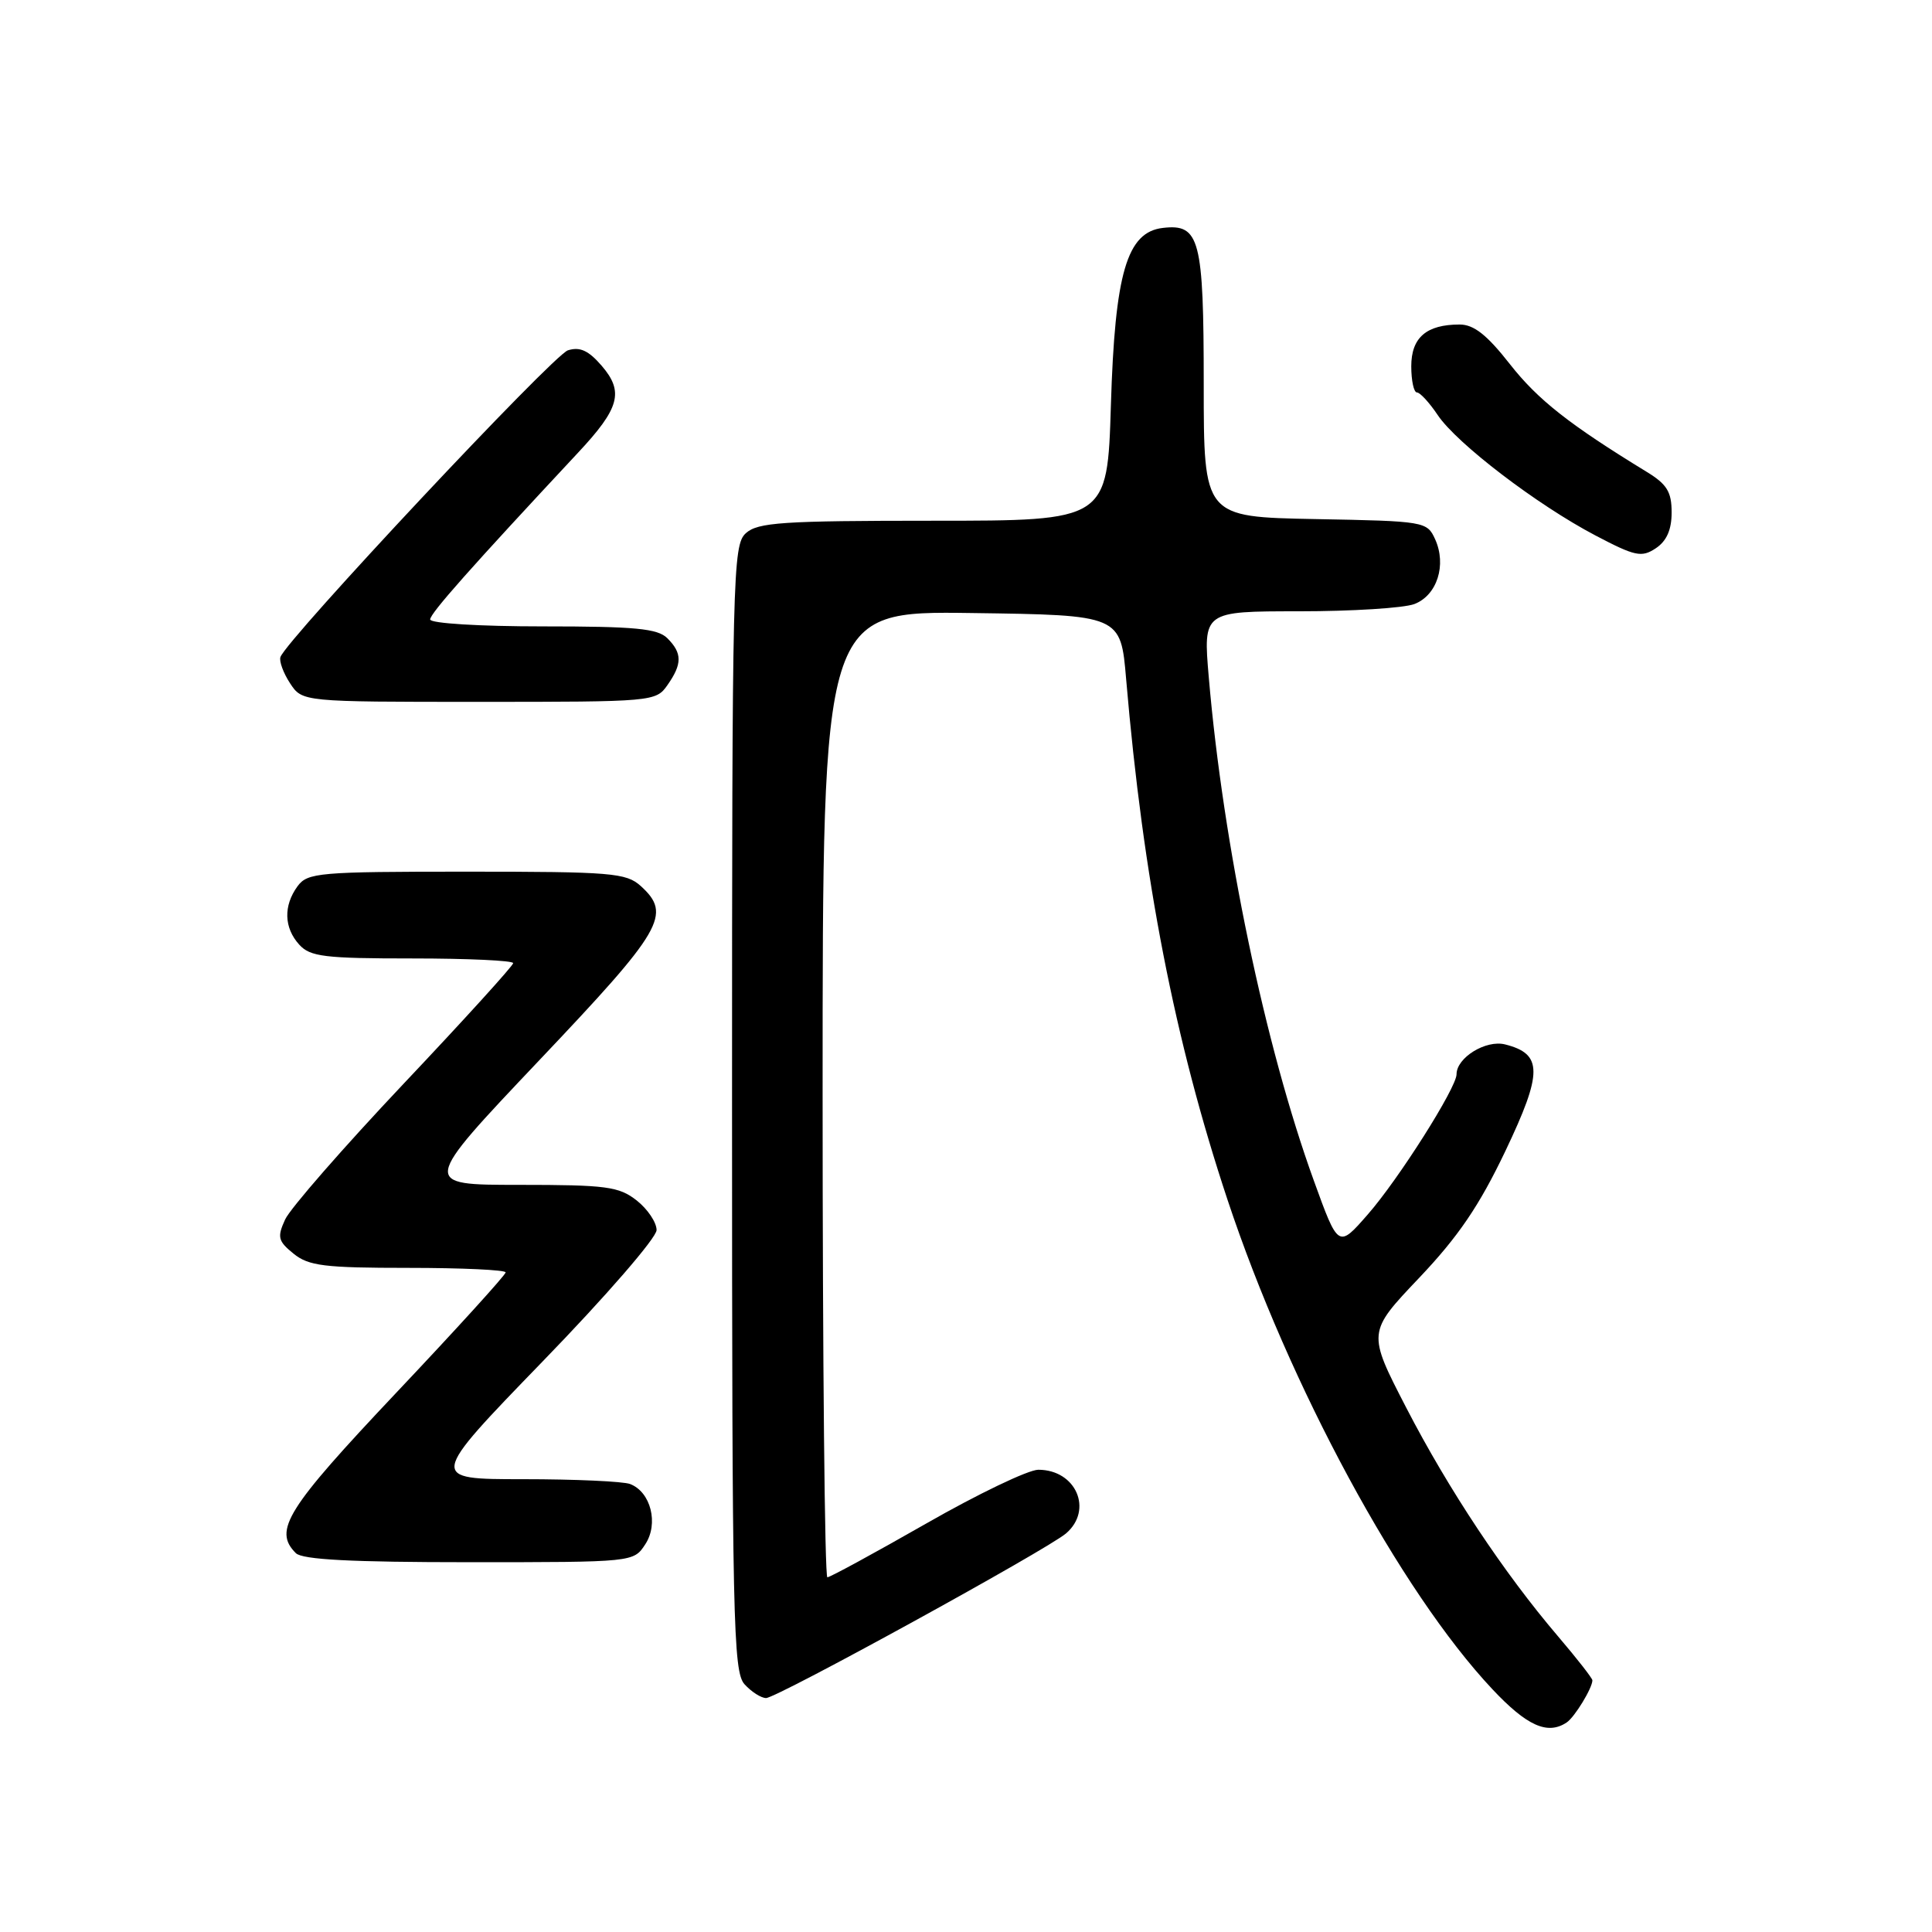 <?xml version="1.0" encoding="UTF-8" standalone="no"?>
<!DOCTYPE svg PUBLIC "-//W3C//DTD SVG 1.1//EN" "http://www.w3.org/Graphics/SVG/1.1/DTD/svg11.dtd" >
<svg xmlns="http://www.w3.org/2000/svg" xmlns:xlink="http://www.w3.org/1999/xlink" version="1.1" viewBox="0 0 256 256">
 <g >
 <path fill="currentColor"
d=" M 207.60 228.23 C 208.65 227.53 211.00 223.67 211.00 222.65 C 211.00 222.38 208.96 219.77 206.47 216.85 C 199.30 208.45 191.93 197.36 186.34 186.54 C 181.18 176.55 181.18 176.55 188.04 169.33 C 193.24 163.85 196.00 159.79 199.47 152.52 C 204.44 142.09 204.43 139.65 199.43 138.39 C 196.89 137.75 193.00 140.14 193.00 142.35 C 193.00 144.13 185.30 156.29 181.22 160.94 C 177.33 165.39 177.33 165.39 174.09 156.44 C 167.63 138.61 162.08 112.04 160.17 89.75 C 159.42 81.00 159.42 81.00 172.14 81.00 C 179.14 81.00 186.01 80.57 187.41 80.04 C 190.42 78.89 191.71 74.86 190.16 71.45 C 189.09 69.10 188.80 69.05 174.28 68.78 C 159.50 68.50 159.50 68.50 159.50 50.91 C 159.50 31.67 158.97 29.63 154.09 30.20 C 149.32 30.75 147.73 36.16 147.20 53.68 C 146.73 69.00 146.73 69.00 123.69 69.00 C 103.66 69.00 100.42 69.22 98.83 70.65 C 97.09 72.23 97.00 75.91 97.00 146.83 C 97.00 214.76 97.15 221.50 98.65 223.17 C 99.57 224.18 100.85 225.00 101.51 225.00 C 102.93 225.00 138.70 205.36 141.25 203.19 C 144.89 200.07 142.58 194.75 137.58 194.75 C 136.26 194.75 129.57 197.96 122.72 201.88 C 115.87 205.79 109.98 209.00 109.63 209.00 C 109.28 209.00 109.00 180.19 109.00 144.98 C 109.00 80.96 109.00 80.96 128.75 81.23 C 148.50 81.50 148.50 81.50 149.22 90.00 C 151.48 116.49 155.64 137.85 162.66 159.00 C 170.84 183.63 185.57 210.86 197.73 223.81 C 202.32 228.70 205.06 229.93 207.60 228.23 Z  M 85.50 204.63 C 87.30 201.90 86.24 197.69 83.49 196.64 C 82.58 196.29 76.20 196.00 69.31 196.00 C 56.79 196.00 56.79 196.00 71.89 180.41 C 80.26 171.79 87.00 164.01 87.00 162.99 C 87.00 161.97 85.81 160.21 84.37 159.07 C 82.01 157.22 80.37 157.00 68.77 157.00 C 55.81 157.00 55.81 157.00 71.40 140.55 C 87.88 123.18 89.05 121.17 84.90 117.40 C 82.97 115.66 81.04 115.50 61.81 115.50 C 42.20 115.50 40.75 115.63 39.42 117.44 C 37.54 120.02 37.62 122.93 39.65 125.17 C 41.10 126.77 43.00 127.00 54.65 127.00 C 61.99 127.00 68.00 127.28 68.00 127.62 C 68.00 127.96 61.47 135.15 53.49 143.59 C 45.51 152.04 38.44 160.14 37.78 161.59 C 36.71 163.93 36.84 164.45 38.90 166.12 C 40.90 167.74 42.98 168.00 54.11 168.00 C 61.20 168.00 67.00 168.27 67.00 168.60 C 67.00 168.93 60.48 176.11 52.50 184.55 C 37.96 199.95 36.18 202.78 39.20 205.80 C 40.06 206.66 46.57 207.00 62.18 207.00 C 83.95 207.00 83.95 207.00 85.50 204.63 Z  M 88.44 90.78 C 90.41 87.97 90.41 86.55 88.43 84.57 C 87.14 83.28 84.17 83.00 71.93 83.00 C 63.54 83.00 57.00 82.60 57.00 82.08 C 57.00 81.27 62.43 75.16 76.58 60.00 C 82.11 54.09 82.70 51.92 79.73 48.47 C 77.98 46.44 76.84 45.92 75.25 46.42 C 73.29 47.04 37.95 84.75 37.16 87.06 C 36.97 87.61 37.54 89.17 38.43 90.53 C 40.05 93.00 40.05 93.00 63.47 93.00 C 86.53 93.00 86.91 92.97 88.44 90.78 Z  M 221.50 67.90 C 221.50 65.17 220.88 64.16 218.19 62.52 C 207.94 56.25 203.77 52.97 200.07 48.25 C 197.03 44.37 195.29 43.00 193.41 43.00 C 189.00 43.00 187.00 44.73 187.00 48.54 C 187.00 50.44 187.34 52.00 187.75 52.00 C 188.16 52.00 189.40 53.35 190.50 54.99 C 193.02 58.76 203.68 66.90 211.40 70.95 C 216.67 73.72 217.52 73.90 219.40 72.65 C 220.84 71.69 221.50 70.20 221.50 67.90 Z "/>
</g>
</svg>